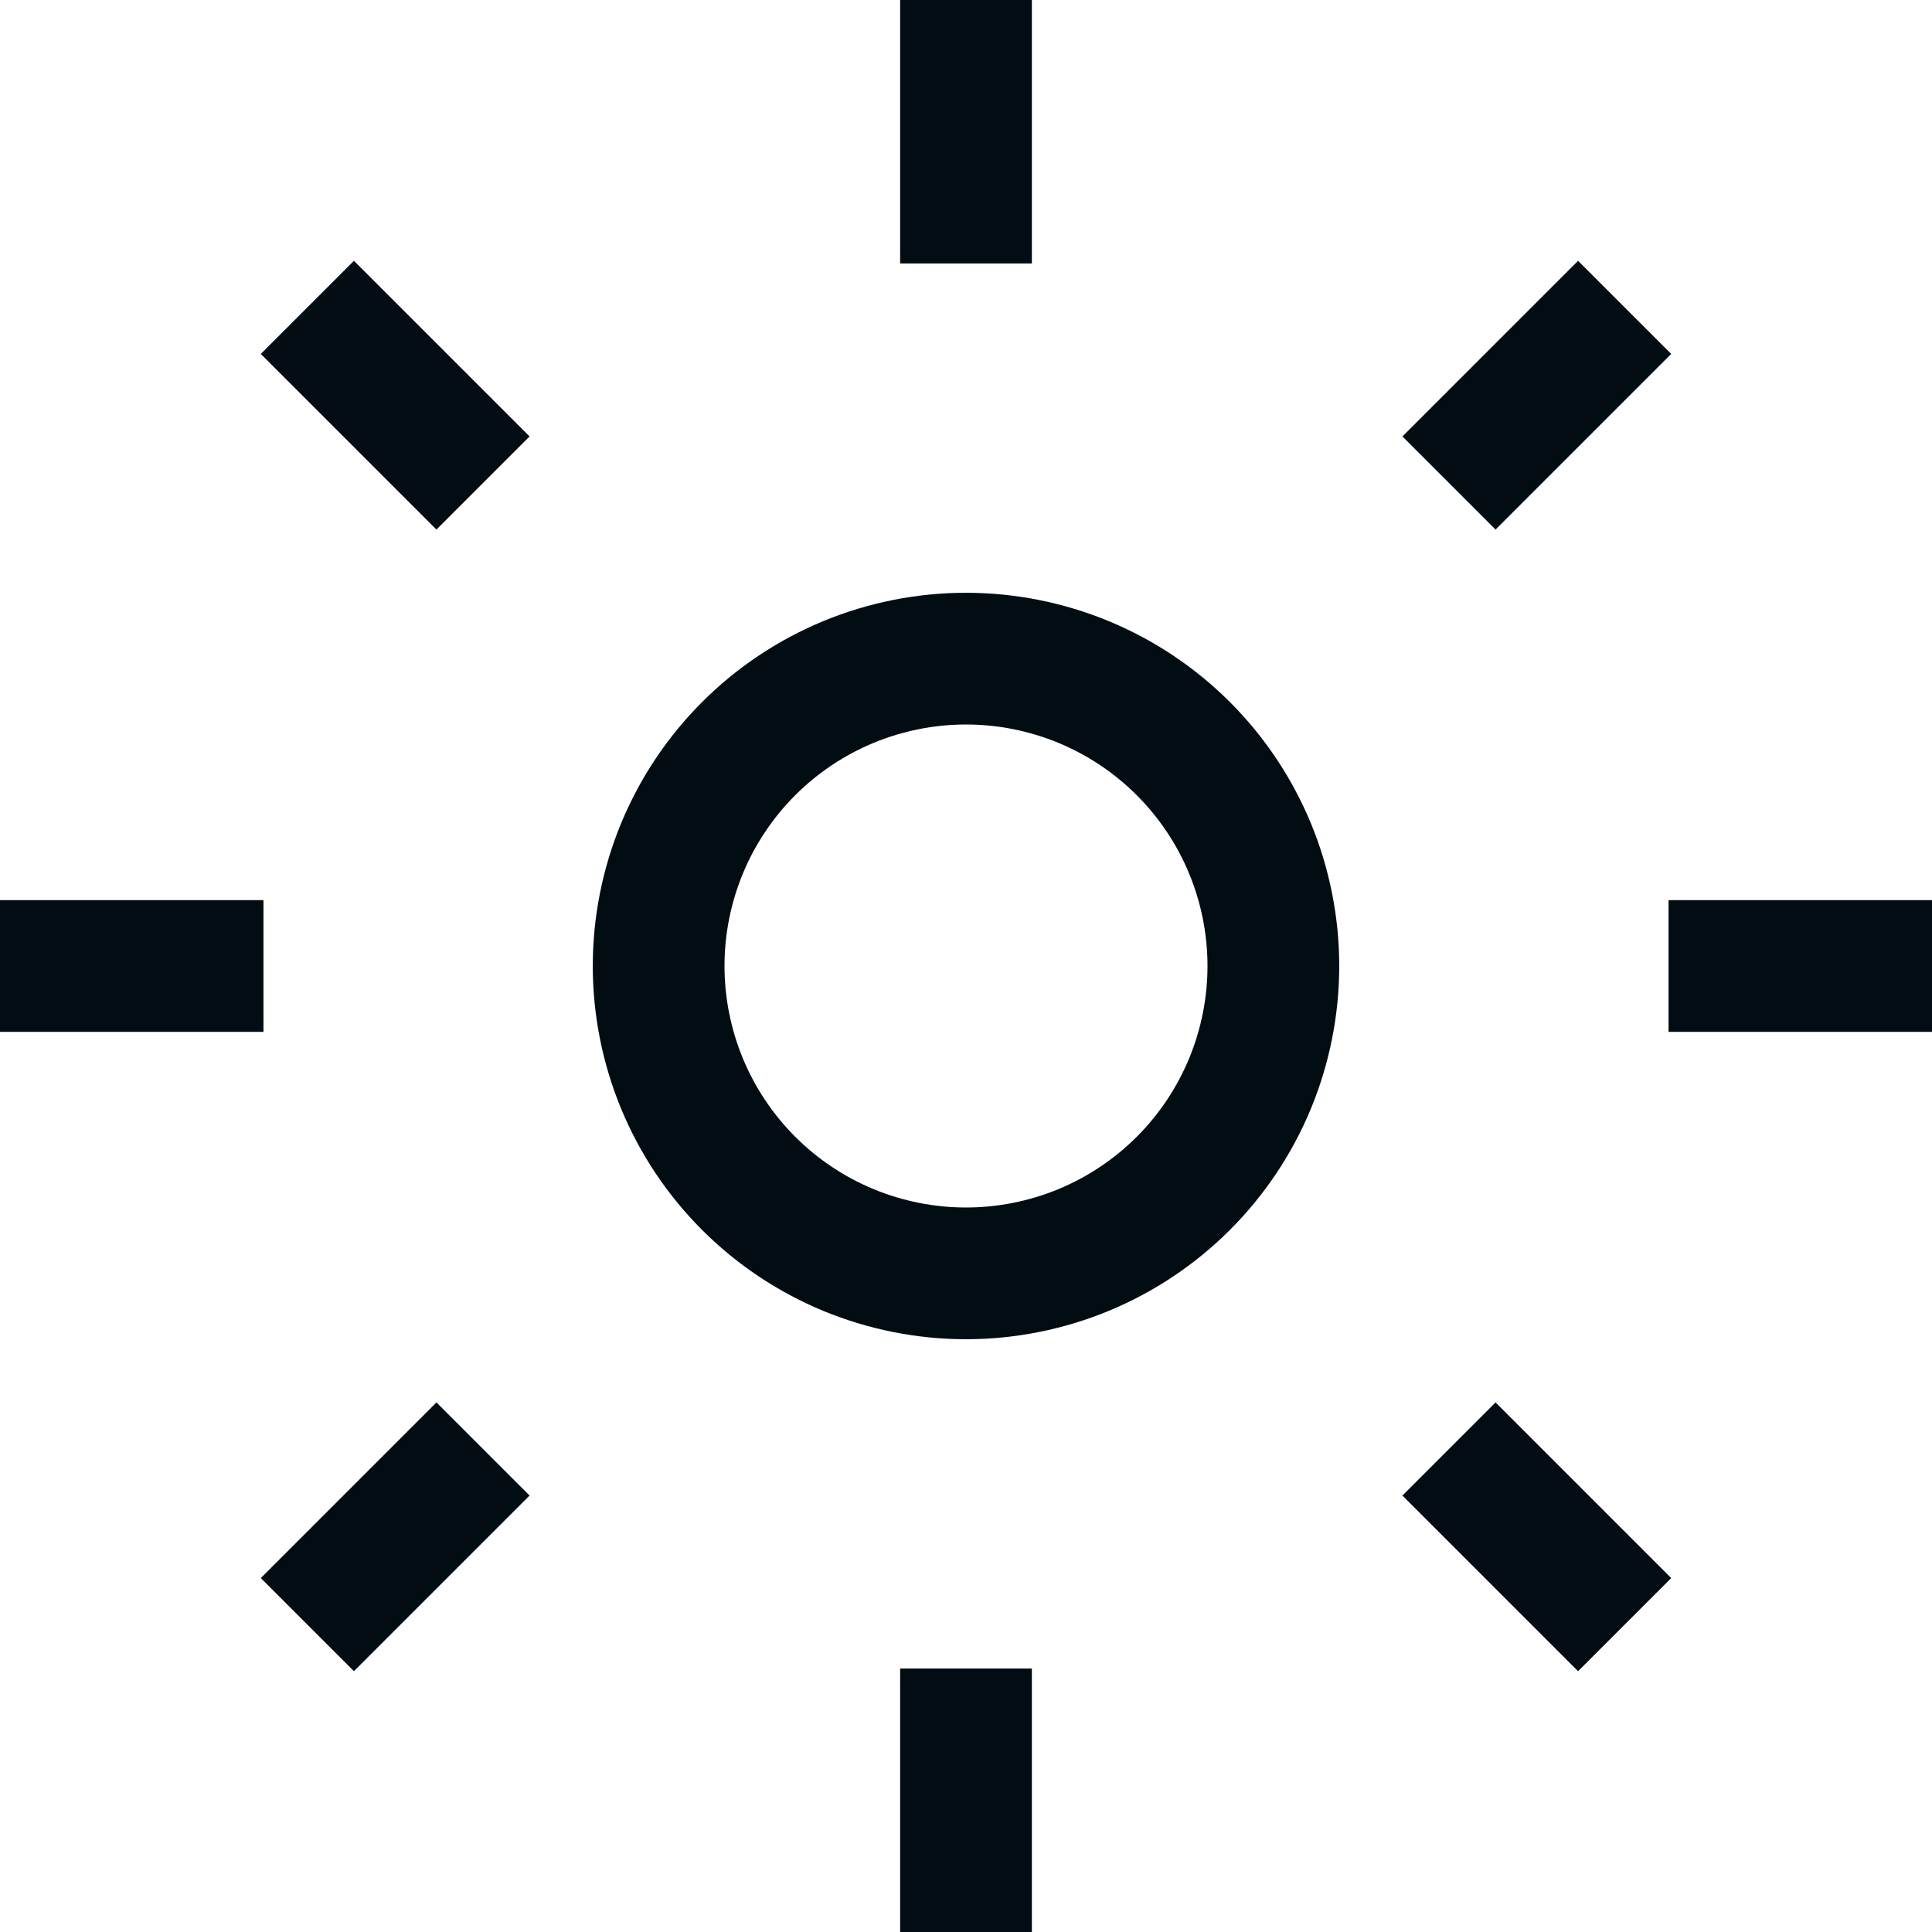 <svg width="18" height="18" viewBox="0 0 22 22" fill="none" xmlns="http://www.w3.org/2000/svg">
<g id="brightness-1--bright-adjust-brightness-adjustment-sun-raise-controls">
<path id="Vector 2040" d="M3.5 3.5L5.5 5.5" stroke="#020c13" stroke-width="1.5"/>
<path id="Vector 2041" d="M16.5 5.5L18.5 3.5" stroke="#020c13" stroke-width="1.5"/>
<path id="Vector 2042" d="M18.5 18.5L16.5 16.5" stroke="#020c13" stroke-width="1.5"/>
<path id="Vector 2043" d="M5.5 16.5L3.5 18.5" stroke="#020c13" stroke-width="1.5"/>
<path id="Vector 2032" d="M11 0V3" stroke="#020c13" stroke-width="1.5"/>
<path id="Vector 2033" d="M11 19V22" stroke="#020c13" stroke-width="1.5"/>
<path id="Vector 2034" d="M0 11H3" stroke="#020c13" stroke-width="1.5"/>
<path id="Vector 2035" d="M19 11H22" stroke="#020c13" stroke-width="1.5"/>
<path id="Ellipse 7" d="M7.5 11C7.5 11.46 7.591 11.915 7.766 12.339C7.942 12.764 8.2 13.15 8.525 13.475C8.85 13.8 9.236 14.058 9.661 14.234C10.085 14.409 10.54 14.5 11 14.5C11.46 14.5 11.915 14.409 12.339 14.234C12.764 14.058 13.15 13.8 13.475 13.475C13.8 13.15 14.058 12.764 14.234 12.339C14.409 11.915 14.5 11.46 14.5 11C14.5 10.54 14.409 10.085 14.234 9.661C14.058 9.236 13.8 8.85 13.475 8.525C13.15 8.2 12.764 7.942 12.339 7.766C11.915 7.591 11.46 7.5 11 7.5C10.54 7.5 10.085 7.591 9.661 7.766C9.236 7.942 8.85 8.2 8.525 8.525C8.2 8.85 7.942 9.236 7.766 9.661C7.591 10.085 7.5 10.54 7.5 11Z" stroke="#020c13" stroke-width="1.5"/>
</g>
</svg>
